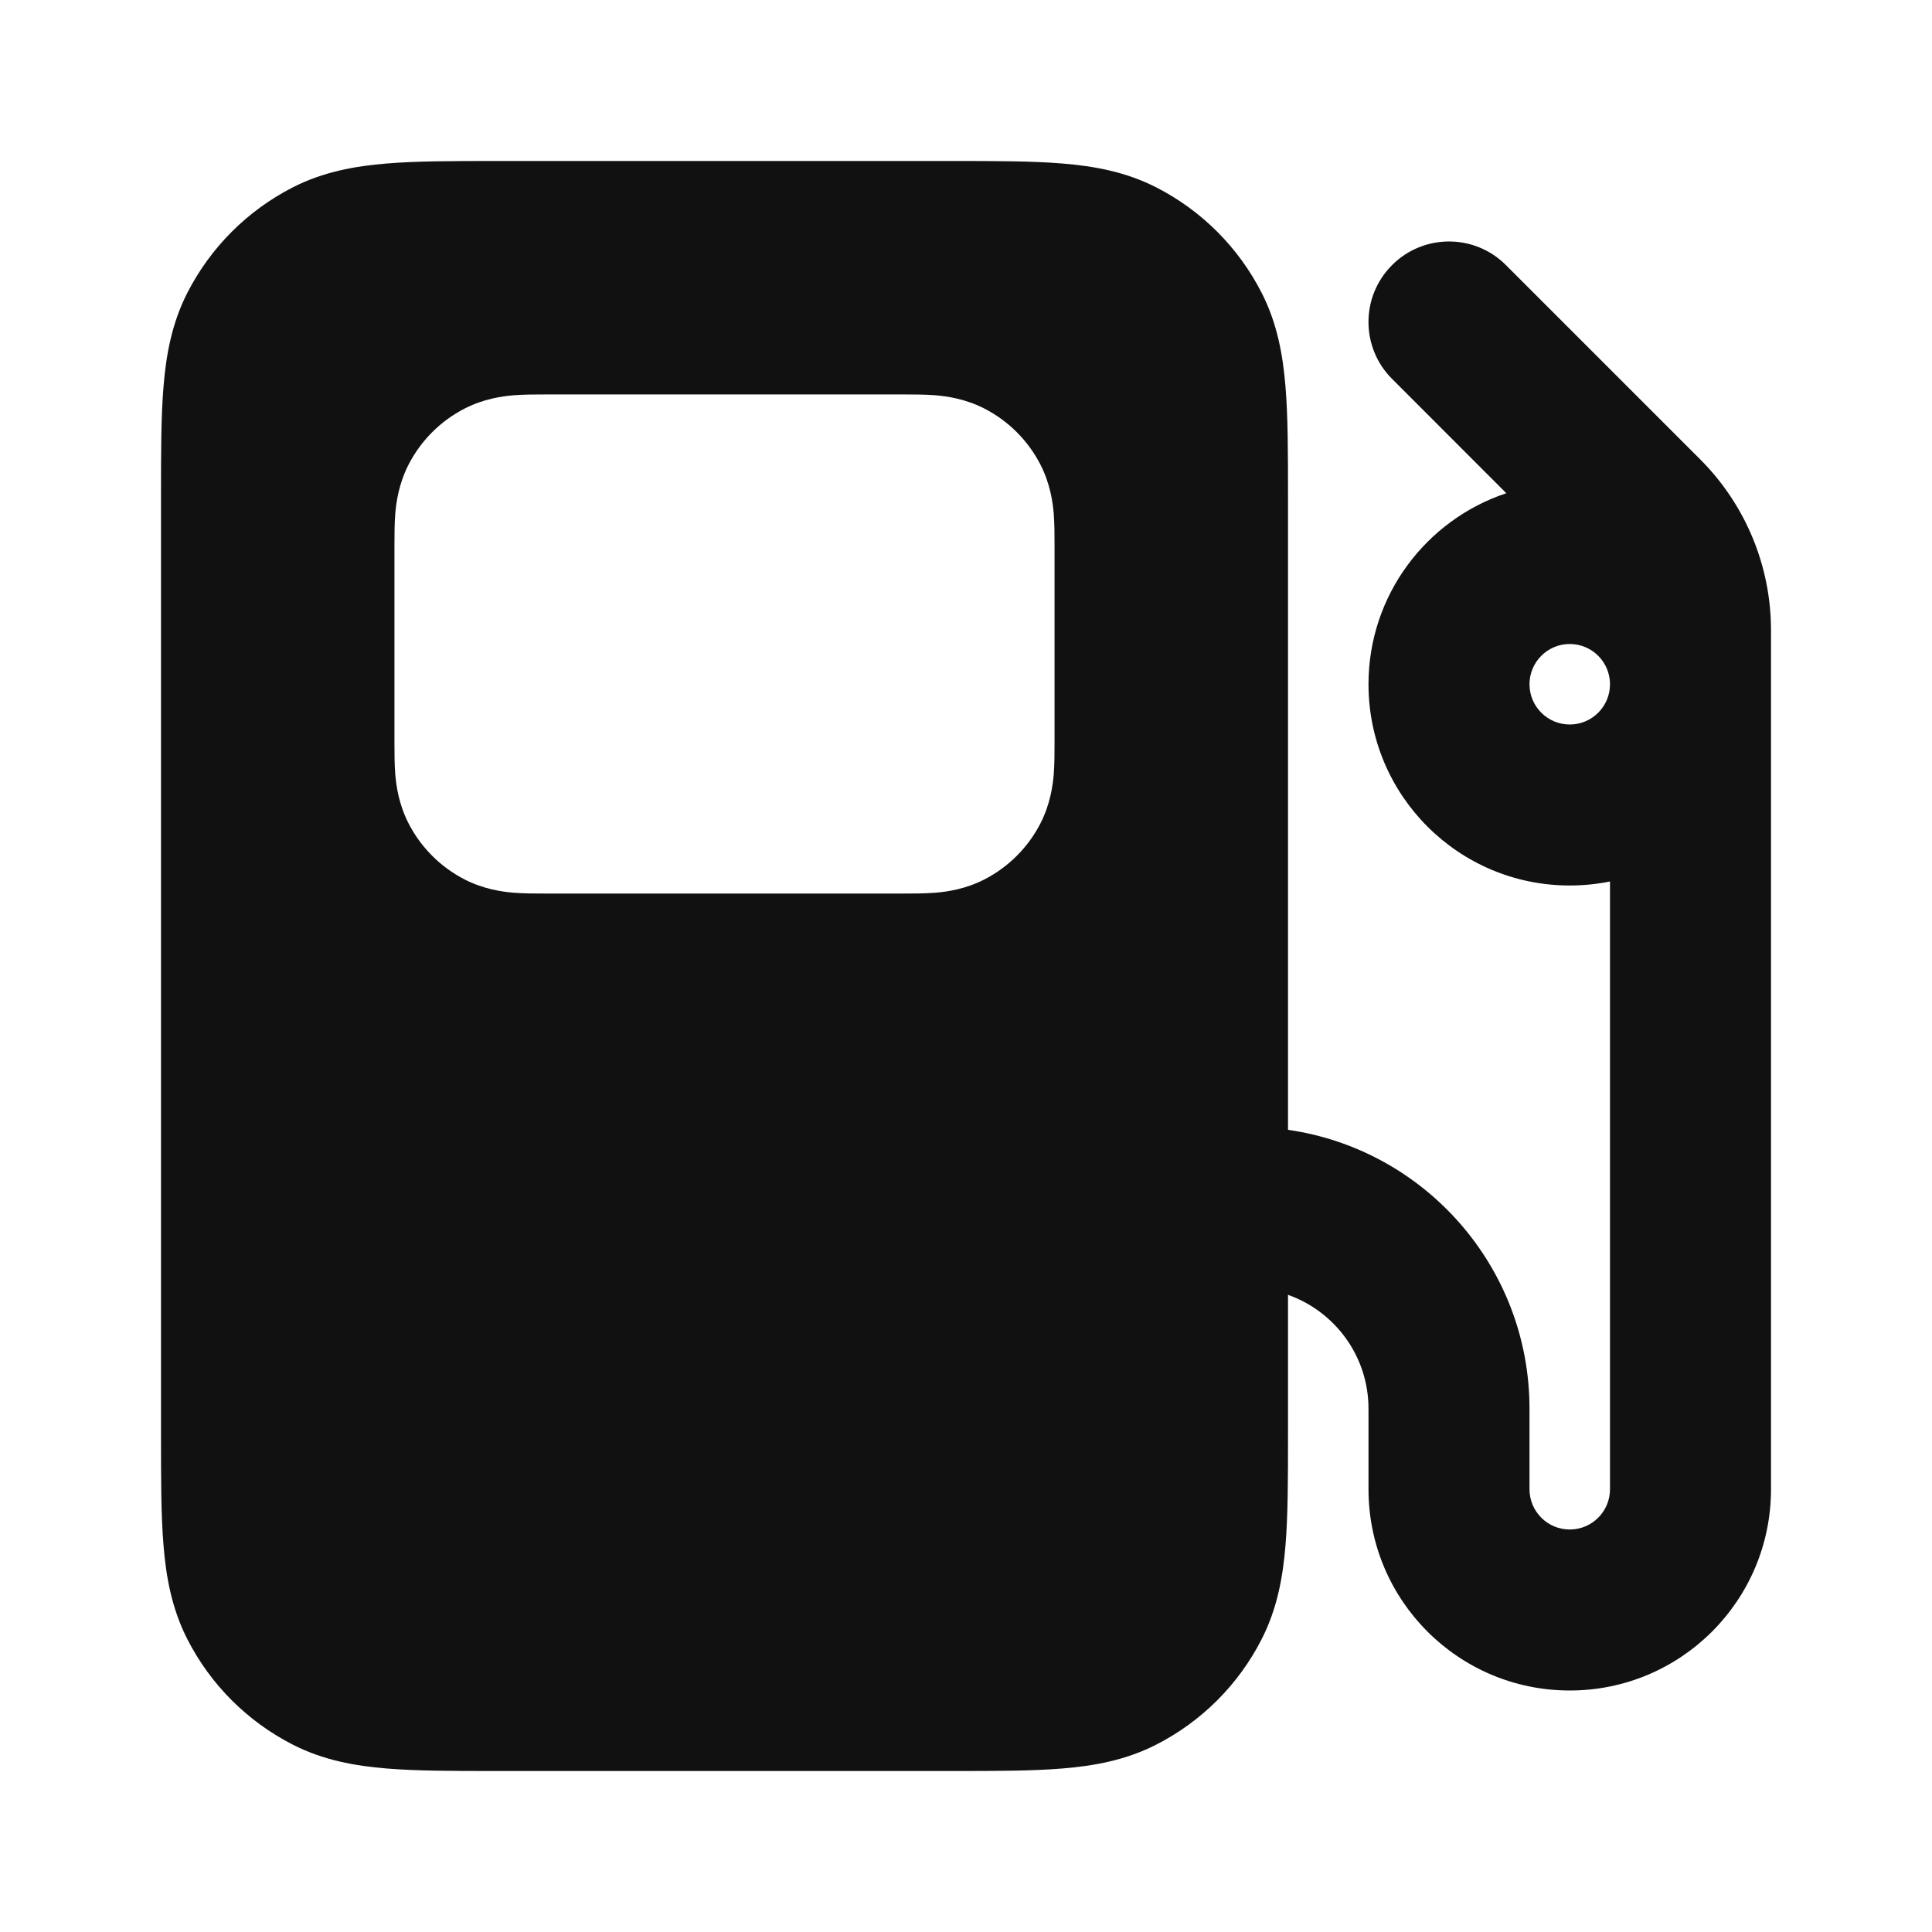 <svg width="24" height="24" viewBox="0 0 24 24" fill="none" xmlns="http://www.w3.org/2000/svg">
<path fill-rule="evenodd" clip-rule="evenodd" d="M6.161 2H6.2H11.8H11.838C12.366 2 12.82 2 13.195 2.031C13.59 2.063 13.984 2.134 14.362 2.327C14.927 2.615 15.385 3.074 15.673 3.638C15.866 4.016 15.937 4.41 15.969 4.805C16 5.18 16 5.634 16 6.161V6.2V14.035C17.696 14.278 19 15.737 19 17.5V18.5C19 18.776 19.224 19 19.5 19C19.776 19 20 18.776 20 18.5V10.95C19.838 10.983 19.671 11 19.5 11C18.119 11 17 9.881 17 8.5C17 7.394 17.718 6.457 18.712 6.127L17.293 4.707C16.902 4.317 16.902 3.683 17.293 3.293C17.683 2.902 18.317 2.902 18.707 3.293L21.121 5.707C21.684 6.27 22 7.033 22 7.828V8.5V18.5C22 19.881 20.881 21 19.5 21C18.119 21 17 19.881 17 18.5V17.5C17 16.847 16.583 16.291 16 16.085V17.8V17.838C16 18.366 16 18.82 15.969 19.195C15.937 19.59 15.866 19.984 15.673 20.362C15.385 20.927 14.927 21.385 14.362 21.673C13.984 21.866 13.59 21.937 13.195 21.969C12.82 22 12.366 22 11.839 22H11.8H6.2H6.161C5.634 22 5.18 22 4.805 21.969C4.41 21.937 4.016 21.866 3.638 21.673C3.074 21.385 2.615 20.927 2.327 20.362C2.134 19.984 2.063 19.59 2.031 19.195C2 18.82 2 18.366 2 17.839V17.8V6.2V6.161C2 5.634 2 5.18 2.031 4.805C2.063 4.41 2.134 4.016 2.327 3.638C2.615 3.074 3.074 2.615 3.638 2.327C4.016 2.134 4.41 2.063 4.805 2.031C5.18 2 5.634 2 6.161 2ZM20 8.5C20 8.224 19.776 8 19.5 8C19.224 8 19 8.224 19 8.5C19 8.776 19.224 9 19.5 9C19.776 9 20 8.776 20 8.5ZM6.776 4.9L6.8 4.9H11.2L11.224 4.9C11.342 4.9 11.488 4.9 11.618 4.91C11.769 4.923 11.992 4.955 12.226 5.074C12.527 5.228 12.772 5.473 12.926 5.774C13.045 6.008 13.077 6.231 13.09 6.382C13.1 6.512 13.1 6.658 13.1 6.776V6.8V9.2V9.224C13.1 9.342 13.1 9.488 13.09 9.618C13.077 9.769 13.045 9.992 12.926 10.226C12.772 10.527 12.527 10.772 12.226 10.926C11.992 11.045 11.769 11.077 11.618 11.09C11.488 11.1 11.342 11.1 11.224 11.1H11.2H6.8H6.776C6.658 11.1 6.512 11.1 6.382 11.09C6.231 11.077 6.008 11.045 5.774 10.926C5.473 10.772 5.228 10.527 5.074 10.226C4.955 9.992 4.923 9.769 4.91 9.618C4.9 9.488 4.9 9.342 4.9 9.224L4.9 9.2V6.8L4.9 6.776C4.9 6.658 4.9 6.512 4.91 6.382C4.923 6.231 4.955 6.008 5.074 5.774C5.228 5.473 5.473 5.228 5.774 5.074C6.008 4.955 6.231 4.923 6.382 4.91C6.512 4.9 6.658 4.9 6.776 4.9Z" fill="#111111"/>
</svg>

